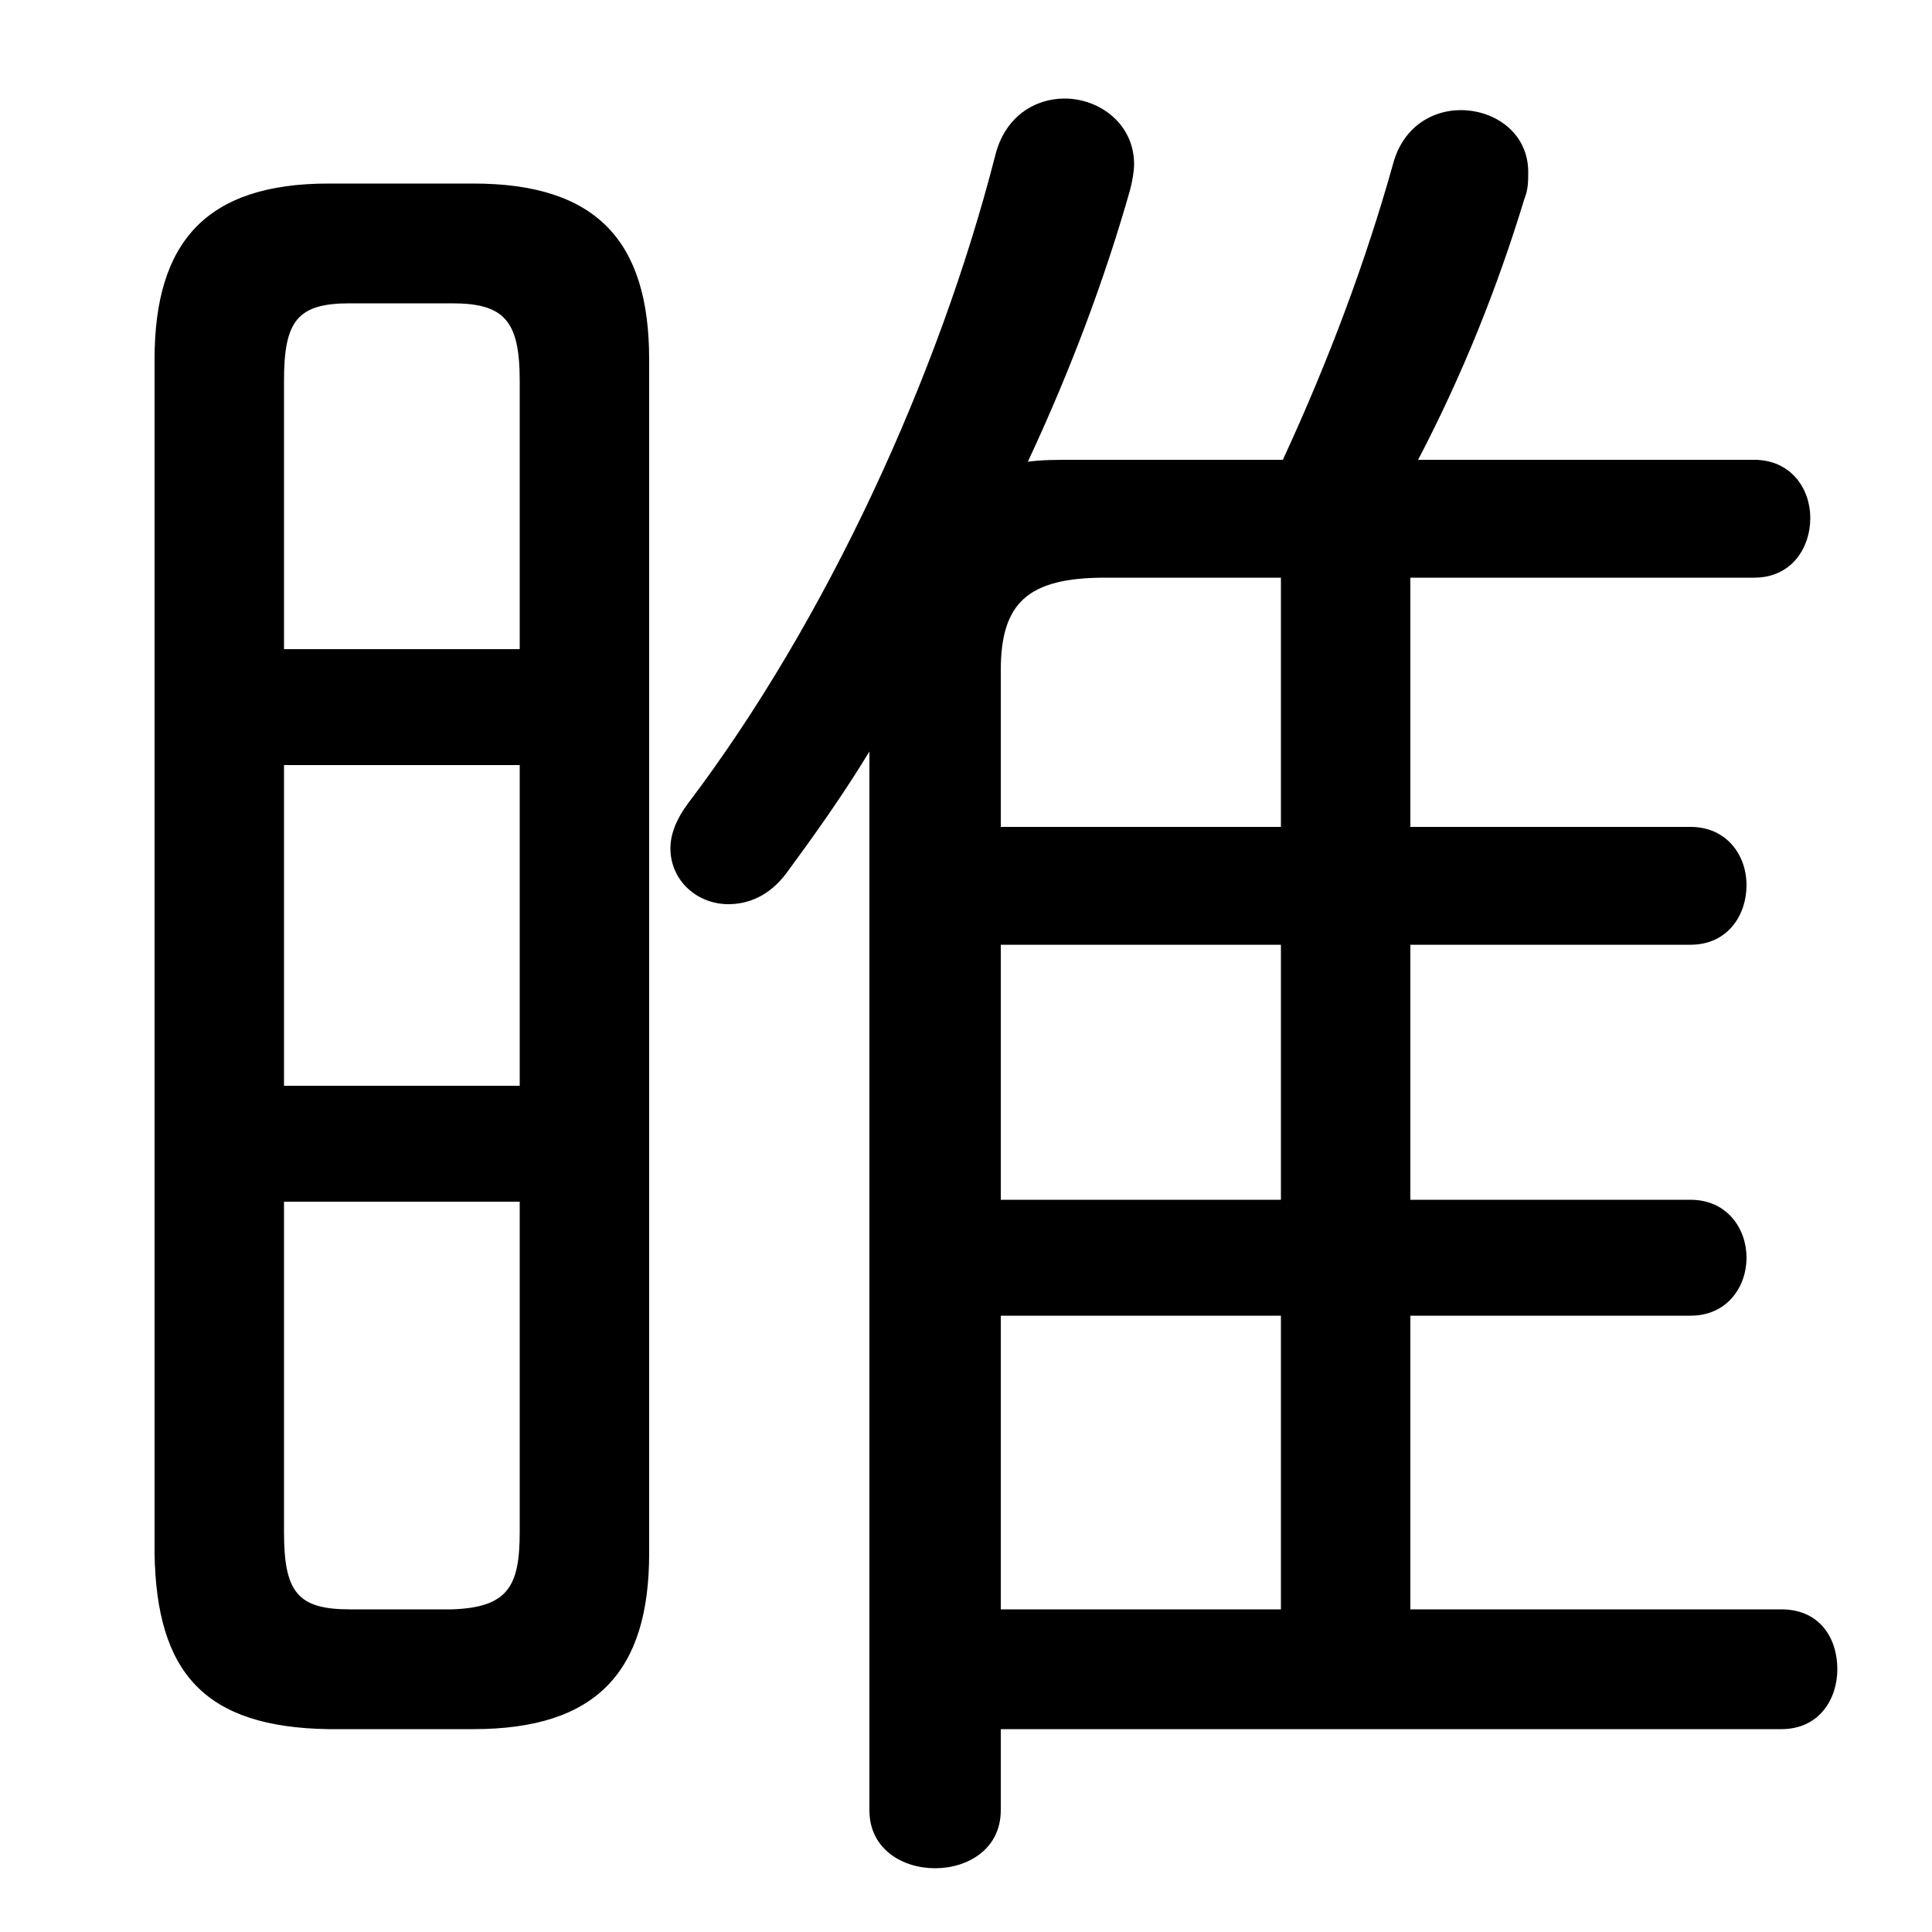 <svg xmlns="http://www.w3.org/2000/svg" viewBox="0 -44.0 50.0 50.0">
    <rect x="0" y="-44.0" width="50.0" height="50.0" fill="#808080" stroke="none"/>
    <g transform="scale(1, -1)">
        <!-- ボディの枠 -->
        <rect x="0" y="-6.0" width="50.0" height="50.0"
            stroke="white" fill="white"/>
        <!-- グリフ座標系の原点 -->
        <circle cx="0" cy="0" r="5" fill="white"/>
        <!-- グリフのアウトライン -->
        <g style="fill:black;stroke:#000000;stroke-width:0;stroke-linecap:round;stroke-linejoin:round;">
        <path d="M 12.25 -0.75 C 15.45 -0.75 16.8 0.75 16.8 3.8 L 16.8 34.7 C 16.8 37.75 15.45 39.25 12.25 39.25 L 8.5 39.25 C 5.35 39.25 4.0 37.75 4.0 34.7 L 4.0 3.8 C 4.05 0.7 5.3 -0.7 8.5 -0.75 Z M 9.05 2.35 C 7.7 2.35 7.35 2.8 7.35 4.35 L 7.35 12.9 L 13.45 12.9 L 13.45 4.35 C 13.45 2.95 13.15 2.4 11.7 2.35 Z M 7.35 24.2 L 13.45 24.2 L 13.45 15.9 L 7.35 15.9 Z M 13.45 27.2 L 7.35 27.2 L 7.35 34.15 C 7.35 35.7 7.7 36.15 9.05 36.15 L 11.7 36.15 C 13.05 36.15 13.45 35.7 13.45 34.15 Z M 25.9 -0.75 L 46.1 -0.75 C 47.1 -0.75 47.55 0.05 47.55 0.8 C 47.55 1.6 47.1 2.35 46.1 2.35 L 36.5 2.35 L 36.5 9.95 L 43.75 9.95 C 44.7 9.95 45.2 10.7 45.2 11.45 C 45.2 12.2 44.7 12.95 43.75 12.95 L 36.5 12.95 L 36.5 19.55 L 43.75 19.55 C 44.7 19.55 45.2 20.3 45.2 21.1 C 45.2 21.85 44.7 22.6 43.75 22.6 L 36.5 22.6 L 36.5 29.05 L 45.4 29.05 C 46.35 29.05 46.85 29.8 46.85 30.6 C 46.85 31.35 46.35 32.1 45.4 32.1 L 36.7 32.1 C 37.85 34.3 38.75 36.55 39.45 38.85 C 39.55 39.1 39.55 39.3 39.55 39.55 C 39.55 40.55 38.7 41.15 37.8 41.15 C 37.05 41.15 36.3 40.7 36.05 39.75 C 35.35 37.25 34.4 34.7 33.2 32.1 L 27.7 32.1 C 27.35 32.1 26.95 32.1 26.6 32.05 C 27.7 34.4 28.6 36.8 29.25 39.1 C 29.3 39.3 29.35 39.55 29.35 39.75 C 29.35 40.8 28.45 41.45 27.55 41.45 C 26.8 41.45 26.0 41.0 25.75 39.95 C 24.3 34.3 21.4 27.95 17.8 23.2 C 17.5 22.8 17.35 22.4 17.35 22.05 C 17.35 21.2 18.05 20.6 18.85 20.6 C 19.35 20.6 19.9 20.8 20.35 21.4 C 21.05 22.35 21.8 23.4 22.5 24.55 L 22.5 -2.85 C 22.5 -3.85 23.35 -4.35 24.2 -4.35 C 25.05 -4.35 25.9 -3.85 25.9 -2.85 Z M 25.9 22.6 L 25.9 26.65 C 25.9 28.4 26.6 29.05 28.6 29.05 L 33.15 29.05 L 33.15 22.6 Z M 25.9 19.55 L 33.15 19.55 L 33.15 12.95 L 25.9 12.95 Z M 25.9 9.95 L 33.15 9.95 L 33.15 2.35 L 25.9 2.35 Z"/>
    </g>
    </g>
</svg>
